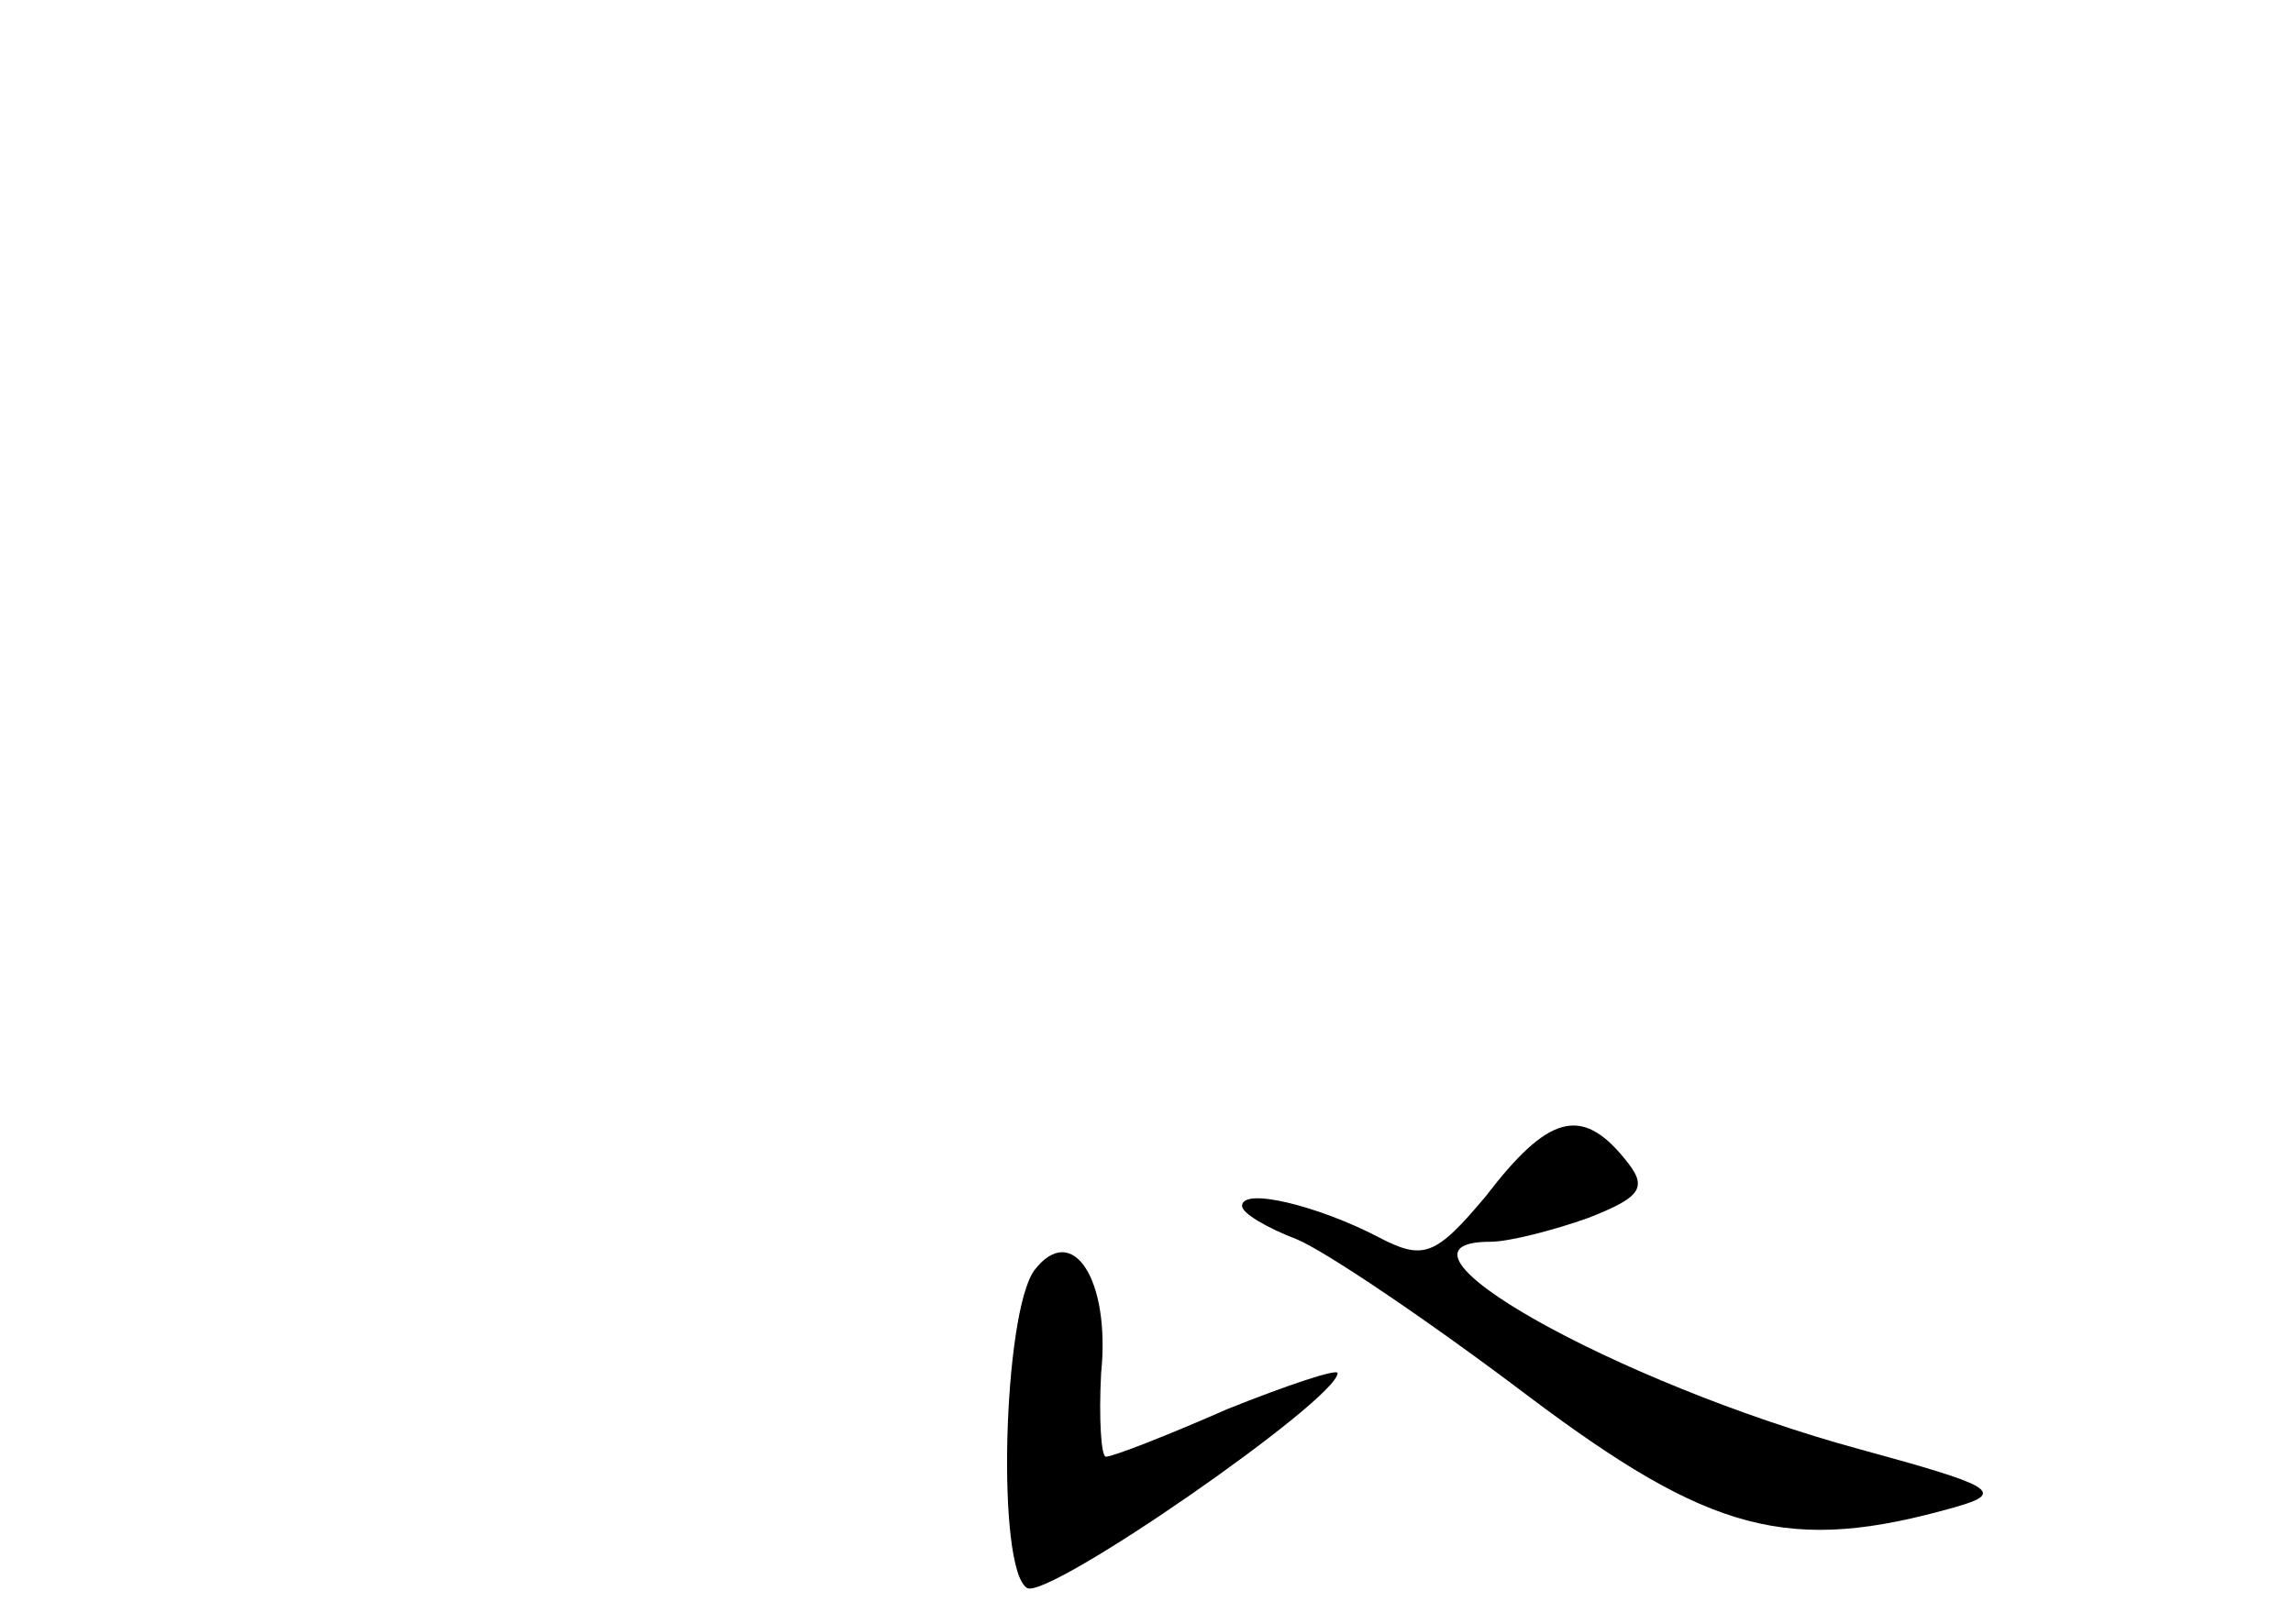 <?xml version="1.0" standalone="no"?>
<!DOCTYPE svg PUBLIC "-//W3C//DTD SVG 20010904//EN"
 "http://www.w3.org/TR/2001/REC-SVG-20010904/DTD/svg10.dtd">
<svg version="1.0" xmlns="http://www.w3.org/2000/svg"
 width="96pt" height="68pt" viewBox="0 0 96 68"
 preserveAspectRatio="xMidYMid meet">
<g transform="translate(0,68) scale(0.1,-0.1)"
fill="#000000" stroke="none">
<path d="M622 179 c-21 -25 -26 -27 -45 -17 -25 13 -57 21 -57 13 0 -3 10 -9
23 -14 12 -5 55 -34 96 -65 77 -58 110 -67 180 -47 21 6 15 9 -40 24 -103 28
-207 87 -155 87 8 0 27 5 41 10 23 9 25 13 15 25 -18 22 -32 18 -58 -16z"/>
<path d="M433 148 c-13 -18 -16 -125 -3 -133 9 -5 130 79 130 90 0 2 -21 -5
-46 -15 -25 -11 -48 -20 -51 -20 -2 0 -3 16 -2 35 4 39 -12 64 -28 43z"/>
</g>
</svg>
